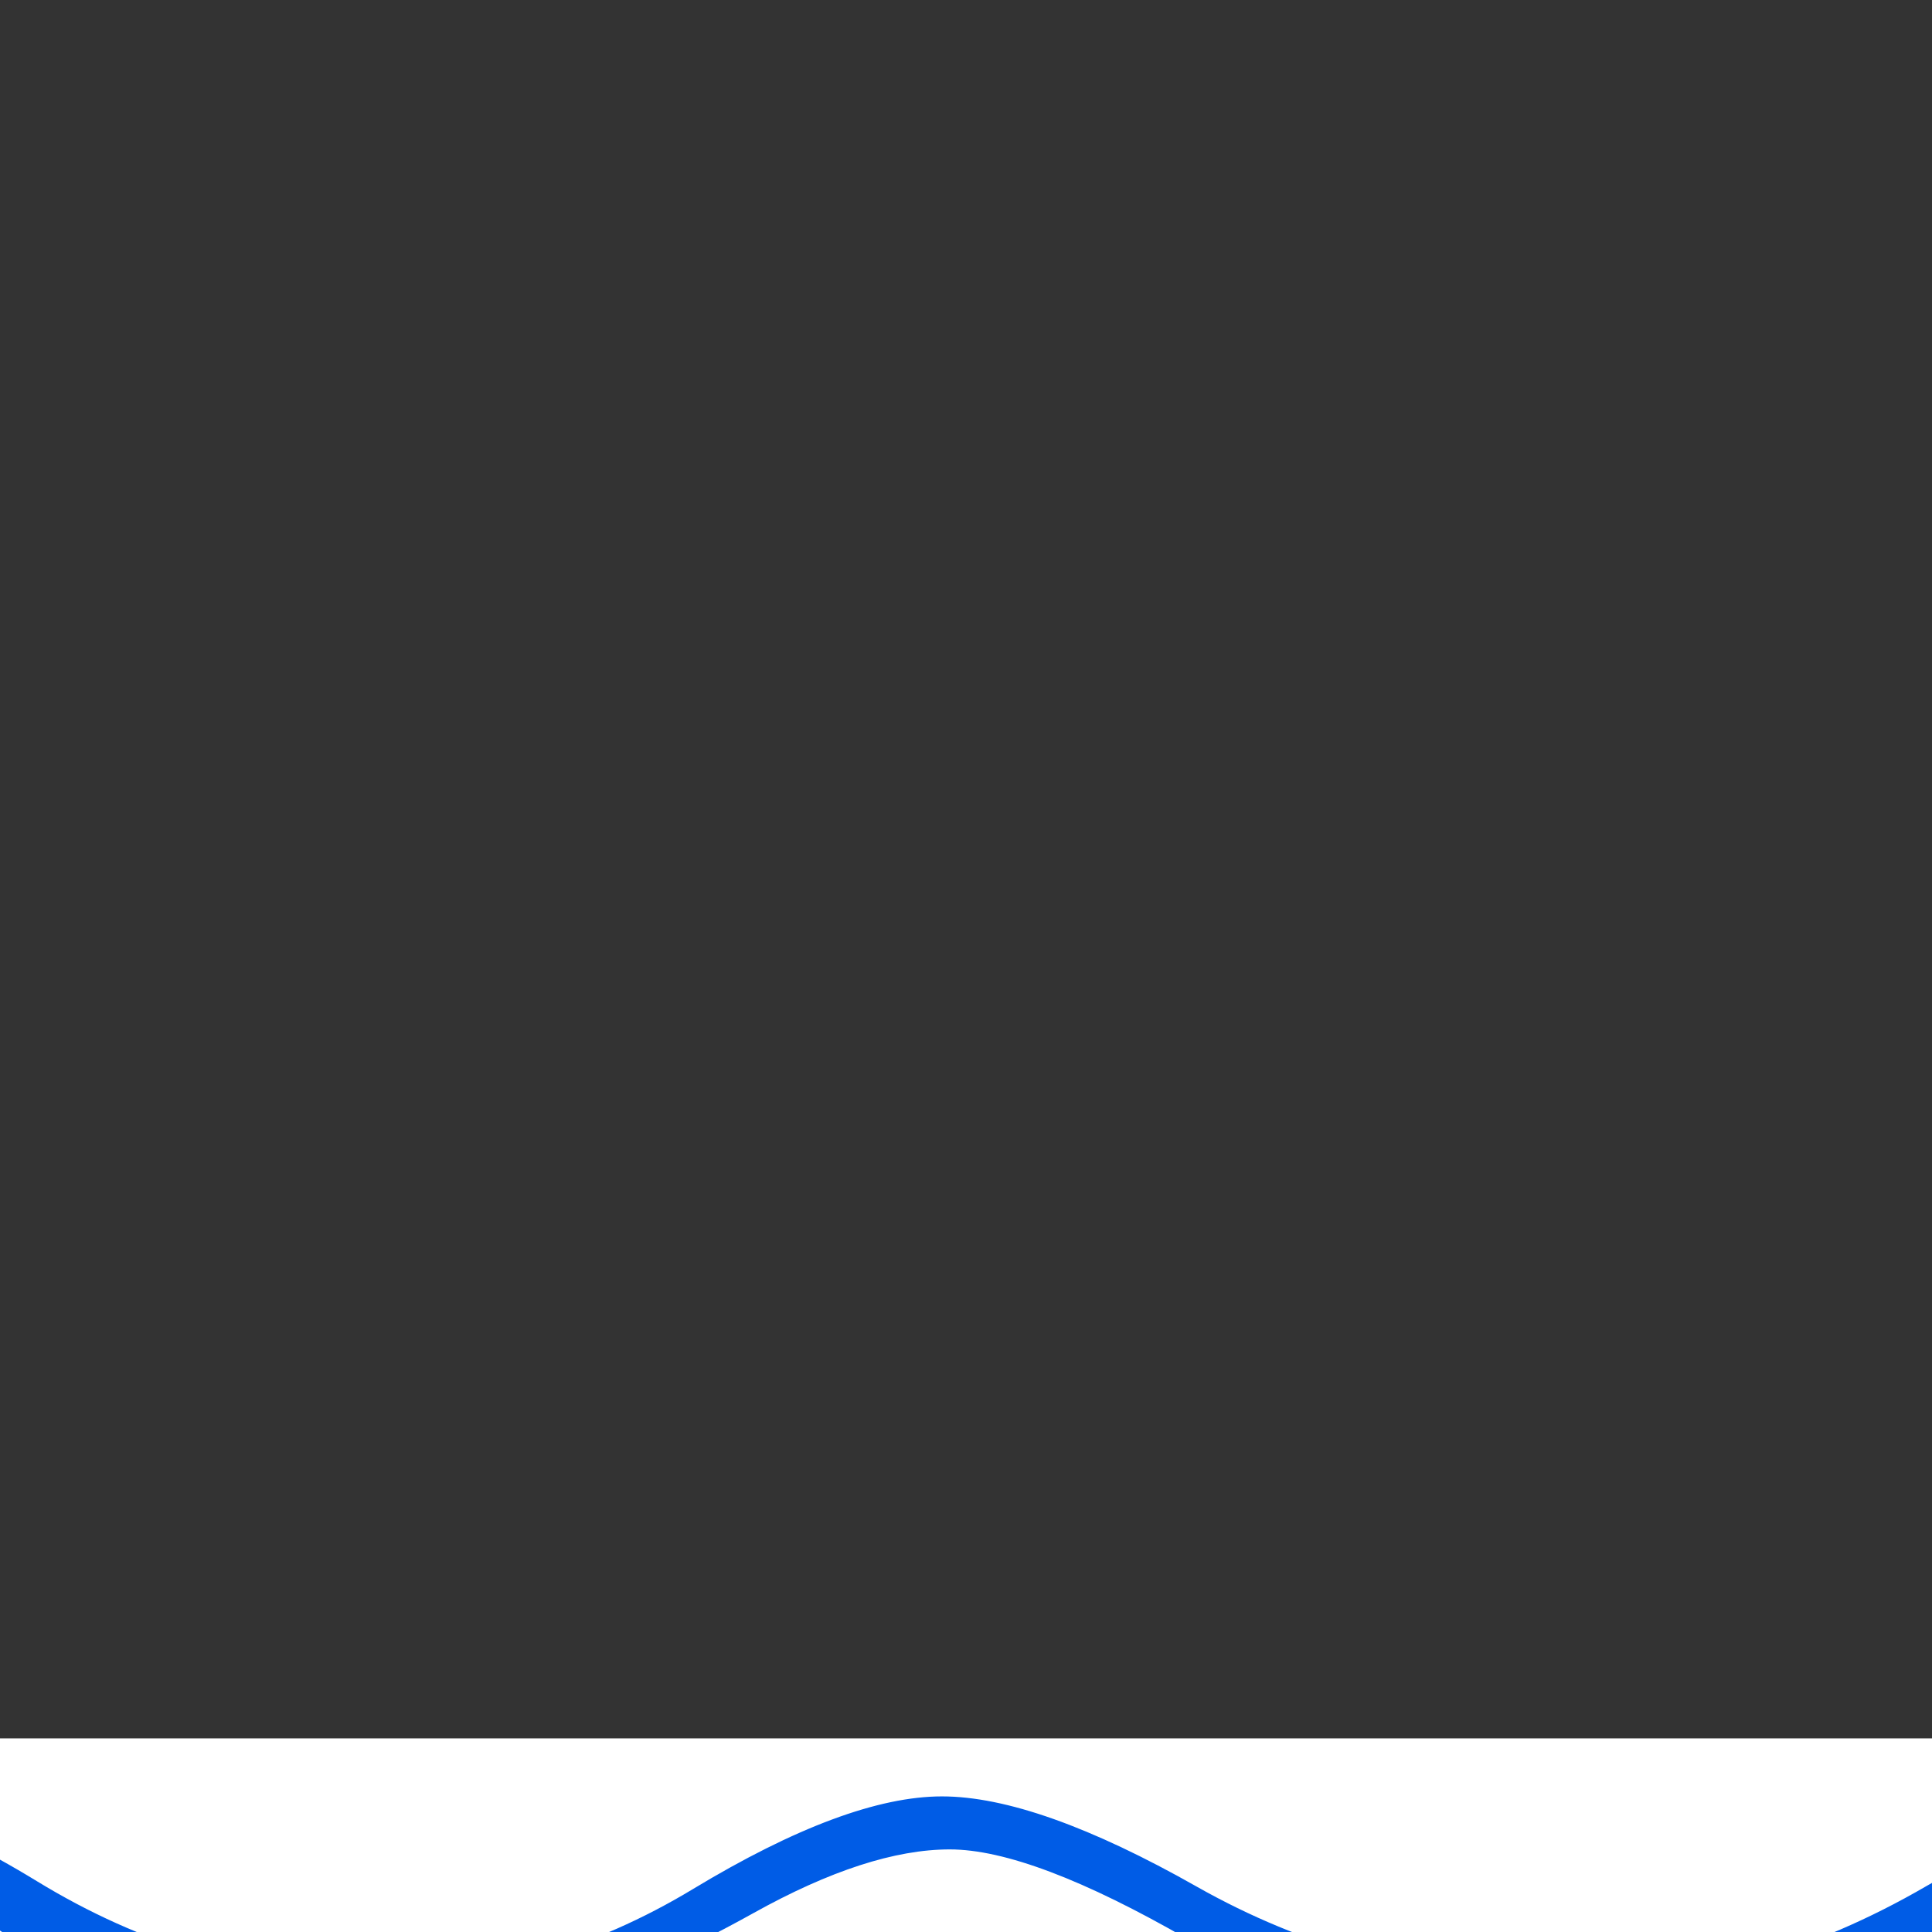<?xml version="1.0" encoding="UTF-8" standalone="no"?>
<svg width="11.289mm" height="11.289mm"
 viewBox="0 0 32 32"
 xmlns="http://www.w3.org/2000/svg" xmlns:xlink="http://www.w3.org/1999/xlink"  version="1.2" baseProfile="tiny">
<rect x="0" y="0" width="32" height="32" fill="#333333" stroke="none"/>
<title>Qt SVG Document</title>
<desc>Generated with Qt</desc>
<defs>
</defs>
<g fill="none" stroke="black" stroke-width="1" fill-rule="evenodd" stroke-linecap="square" stroke-linejoin="bevel" >

<g fill="#ffffff" fill-opacity="1" stroke="none" transform="matrix(1,0,0,1,15.922,12.734)"
font-family="MS Shell Dlg 2" font-size="9.8" font-weight="400" font-style="normal" 
>
<path vector-effect="none" fill-rule="nonzero" d="M26.398,16.059 L26.398,29.5 L-26.5,29.5 L-26.5,16.059 L26.398,16.059"/>
</g>

<g fill="none" stroke="#000000" stroke-opacity="1" stroke-width="1" stroke-linecap="square" stroke-linejoin="bevel" transform="matrix(1,0,0,1,0,0)"
font-family="MS Shell Dlg 2" font-size="9.8" font-weight="400" font-style="normal" 
>
</g>

<g fill="#005ce6" fill-opacity="1" stroke="none" transform="matrix(1,0,0,1,15.852,12.734)"
font-family="MS Shell Dlg 2" font-size="9.8" font-weight="400" font-style="normal" 
>
<path vector-effect="none" fill-rule="nonzero" d="M-19.809,25.457 C-18.551,25.457 -17.057,25.984 -15.326,27.039 C-13.596,28.094 -11.777,28.621 -9.871,28.621 C-7.973,28.621 -6.174,28.123 -4.475,27.127 C-2.775,26.131 -1.398,25.633 -0.344,25.633 C0.711,25.633 2.133,26.115 3.922,27.08 C5.711,28.045 7.66,28.57 9.77,28.656 C9.926,28.664 10.078,28.668 10.227,28.668 C12.18,28.668 14.094,28.137 15.969,27.074 C17.93,25.965 19.453,25.41 20.539,25.41 L20.621,25.41 C21.707,25.441 22.908,25.881 24.225,26.729 C25.541,27.576 26.199,28.102 26.199,28.305 C26.199,28.516 26.129,28.633 25.988,28.656 C25.98,28.664 25.973,28.668 25.965,28.668 C25.793,28.668 25.125,28.285 23.961,27.52 C22.758,26.73 21.66,26.32 20.668,26.289 L20.574,26.289 C19.582,26.289 18.207,26.816 16.449,27.871 C14.629,28.957 12.488,29.5 10.027,29.5 C7.566,29.5 5.473,29.002 3.746,28.006 C2.02,27.01 0.703,26.512 -0.203,26.512 C-1.117,26.512 -2.203,26.863 -3.461,27.566 C-4.719,28.27 -5.934,28.797 -7.105,29.148 C-7.809,29.359 -8.617,29.465 -9.531,29.465 C-10.141,29.465 -10.797,29.418 -11.5,29.324 C-13.258,29.09 -14.781,28.547 -16.07,27.695 C-17.359,26.844 -18.5,26.375 -19.492,26.289 C-19.586,26.281 -19.68,26.277 -19.773,26.277 C-20.695,26.277 -21.703,26.66 -22.797,27.426 C-24,28.277 -24.879,28.719 -25.434,28.75 C-25.551,28.758 -25.656,28.762 -25.75,28.762 C-26.109,28.762 -26.309,28.715 -26.348,28.621 C-26.395,28.543 -26.418,28.457 -26.418,28.363 C-26.418,28.316 -26.41,28.27 -26.395,28.223 C-26.371,28.074 -26.096,27.971 -25.568,27.912 C-25.041,27.854 -24.264,27.43 -23.236,26.641 C-22.209,25.852 -21.066,25.457 -19.809,25.457 M-19.891,22.551 C-18.633,22.551 -17.141,23.078 -15.414,24.133 C-13.688,25.188 -11.871,25.73 -9.965,25.762 L-9.801,25.762 C-7.957,25.762 -6.207,25.262 -4.551,24.262 C-2.855,23.238 -1.48,22.727 -0.426,22.727 C0.629,22.727 2.035,23.225 3.793,24.221 C5.551,25.217 7.5,25.758 9.641,25.844 C9.789,25.852 9.938,25.855 10.086,25.855 C12.062,25.855 13.992,25.312 15.875,24.227 C17.852,23.078 19.379,22.504 20.457,22.504 L20.539,22.504 C21.617,22.535 22.816,22.977 24.137,23.828 C25.457,24.68 26.117,25.207 26.117,25.41 C26.117,25.613 26.031,25.742 25.859,25.797 C25.844,25.805 25.828,25.809 25.812,25.809 C25.586,25.809 24.926,25.426 23.832,24.66 C22.66,23.84 21.578,23.414 20.586,23.383 L20.504,23.383 C19.512,23.383 18.133,23.91 16.367,24.965 C14.547,26.051 12.406,26.594 9.945,26.594 C7.484,26.594 5.389,26.096 3.658,25.1 C1.928,24.104 0.609,23.605 -0.297,23.605 C-1.203,23.605 -2.287,23.957 -3.549,24.66 C-4.811,25.363 -6.027,25.891 -7.199,26.242 C-7.941,26.469 -8.809,26.582 -9.801,26.582 C-10.371,26.582 -10.98,26.543 -11.629,26.465 C-13.418,26.262 -14.943,25.721 -16.205,24.842 C-17.467,23.963 -18.594,23.477 -19.586,23.383 C-19.68,23.375 -19.773,23.371 -19.867,23.371 C-20.789,23.371 -21.793,23.77 -22.879,24.566 C-24.082,25.449 -24.961,25.891 -25.516,25.891 C-26.078,25.891 -26.387,25.832 -26.441,25.715 C-26.48,25.637 -26.5,25.555 -26.5,25.469 C-26.5,25.422 -26.496,25.371 -26.488,25.316 C-26.457,25.176 -26.178,25.09 -25.65,25.059 C-25.123,25.027 -24.348,24.602 -23.324,23.781 C-22.301,22.961 -21.156,22.551 -19.891,22.551 M-19.809,19.656 C-18.551,19.656 -17.057,20.184 -15.326,21.238 C-13.596,22.293 -11.777,22.82 -9.871,22.82 C-7.973,22.82 -6.174,22.307 -4.475,21.279 C-2.775,20.252 -1.398,19.738 -0.344,19.738 C0.711,19.738 2.133,20.236 3.922,21.232 C5.711,22.229 7.66,22.77 9.77,22.855 C9.918,22.863 10.066,22.867 10.215,22.867 C12.168,22.867 14.086,22.324 15.969,21.238 C17.891,20.121 19.387,19.562 20.457,19.562 L20.621,19.562 C21.707,19.625 22.908,20.08 24.225,20.928 C25.541,21.775 26.199,22.285 26.199,22.457 C26.199,22.637 26.129,22.754 25.988,22.809 C25.973,22.816 25.957,22.82 25.941,22.82 C25.746,22.82 25.086,22.438 23.961,21.672 C22.758,20.852 21.66,20.441 20.668,20.441 C19.668,20.441 18.26,20.984 16.443,22.07 C14.627,23.156 12.488,23.699 10.027,23.699 C7.566,23.699 5.473,23.201 3.746,22.205 C2.02,21.209 0.703,20.711 -0.203,20.711 C-1.117,20.711 -2.203,21.062 -3.461,21.766 C-4.719,22.469 -5.934,22.996 -7.105,23.348 C-7.809,23.559 -8.617,23.664 -9.531,23.664 C-10.141,23.664 -10.797,23.617 -11.5,23.523 C-13.258,23.289 -14.781,22.746 -16.07,21.895 C-17.359,21.043 -18.5,20.574 -19.492,20.488 C-19.586,20.48 -19.68,20.477 -19.773,20.477 C-20.695,20.477 -21.703,20.859 -22.797,21.625 C-24,22.477 -24.879,22.918 -25.434,22.949 C-25.551,22.957 -25.656,22.961 -25.75,22.961 C-26.109,22.961 -26.309,22.914 -26.348,22.82 C-26.395,22.742 -26.418,22.656 -26.418,22.562 C-26.418,22.516 -26.41,22.469 -26.395,22.422 C-26.371,22.273 -26.096,22.17 -25.568,22.111 C-25.041,22.053 -24.264,21.629 -23.236,20.84 C-22.209,20.051 -21.066,19.656 -19.809,19.656 M-19.715,16.844 C-18.457,16.844 -16.965,17.371 -15.238,18.426 C-13.512,19.48 -11.695,20.02 -9.789,20.043 C-9.742,20.051 -9.691,20.055 -9.637,20.055 C-7.785,20.055 -6.031,19.555 -4.375,18.555 C-2.68,17.531 -1.305,17.02 -0.25,17.02 C0.805,17.02 2.211,17.518 3.969,18.514 C5.727,19.51 7.676,20.051 9.816,20.137 C9.957,20.145 10.102,20.148 10.25,20.148 C12.234,20.148 14.168,19.602 16.051,18.508 C18.02,17.367 19.543,16.797 20.621,16.797 L20.715,16.797 C21.793,16.828 22.992,17.268 24.312,18.115 C25.633,18.963 26.293,19.488 26.293,19.691 C26.293,19.902 26.207,20.035 26.035,20.09 C26.02,20.098 26.004,20.102 25.988,20.102 C25.762,20.102 25.102,19.719 24.008,18.953 C22.836,18.133 21.754,17.707 20.762,17.676 L20.668,17.676 C19.676,17.676 18.301,18.203 16.543,19.258 C14.723,20.344 12.582,20.887 10.121,20.887 C7.66,20.887 5.564,20.389 3.834,19.393 C2.104,18.396 0.785,17.898 -0.121,17.898 C-1.027,17.898 -2.111,18.25 -3.373,18.953 C-4.635,19.656 -5.852,20.184 -7.023,20.535 C-7.758,20.754 -8.617,20.863 -9.602,20.863 C-10.18,20.863 -10.797,20.824 -11.453,20.746 C-13.242,20.543 -14.768,20.002 -16.029,19.123 C-17.291,18.244 -18.418,17.762 -19.41,17.676 C-19.504,17.668 -19.598,17.664 -19.691,17.664 C-20.613,17.664 -21.617,18.047 -22.703,18.812 C-23.906,19.664 -24.785,20.105 -25.34,20.137 C-25.465,20.145 -25.574,20.148 -25.668,20.148 C-26.027,20.148 -26.227,20.102 -26.266,20.008 C-26.305,19.93 -26.324,19.848 -26.324,19.762 C-26.324,19.715 -26.32,19.664 -26.312,19.609 C-26.281,19.461 -26.002,19.357 -25.475,19.299 C-24.947,19.24 -24.172,18.816 -23.148,18.027 C-22.125,17.238 -20.98,16.844 -19.715,16.844 "/>
</g>

<g fill="none" stroke="#000000" stroke-opacity="1" stroke-width="1" stroke-linecap="square" stroke-linejoin="bevel" transform="matrix(1,0,0,1,0,0)"
font-family="MS Shell Dlg 2" font-size="9.8" font-weight="400" font-style="normal" 
>
</g>
</g>
</svg>
